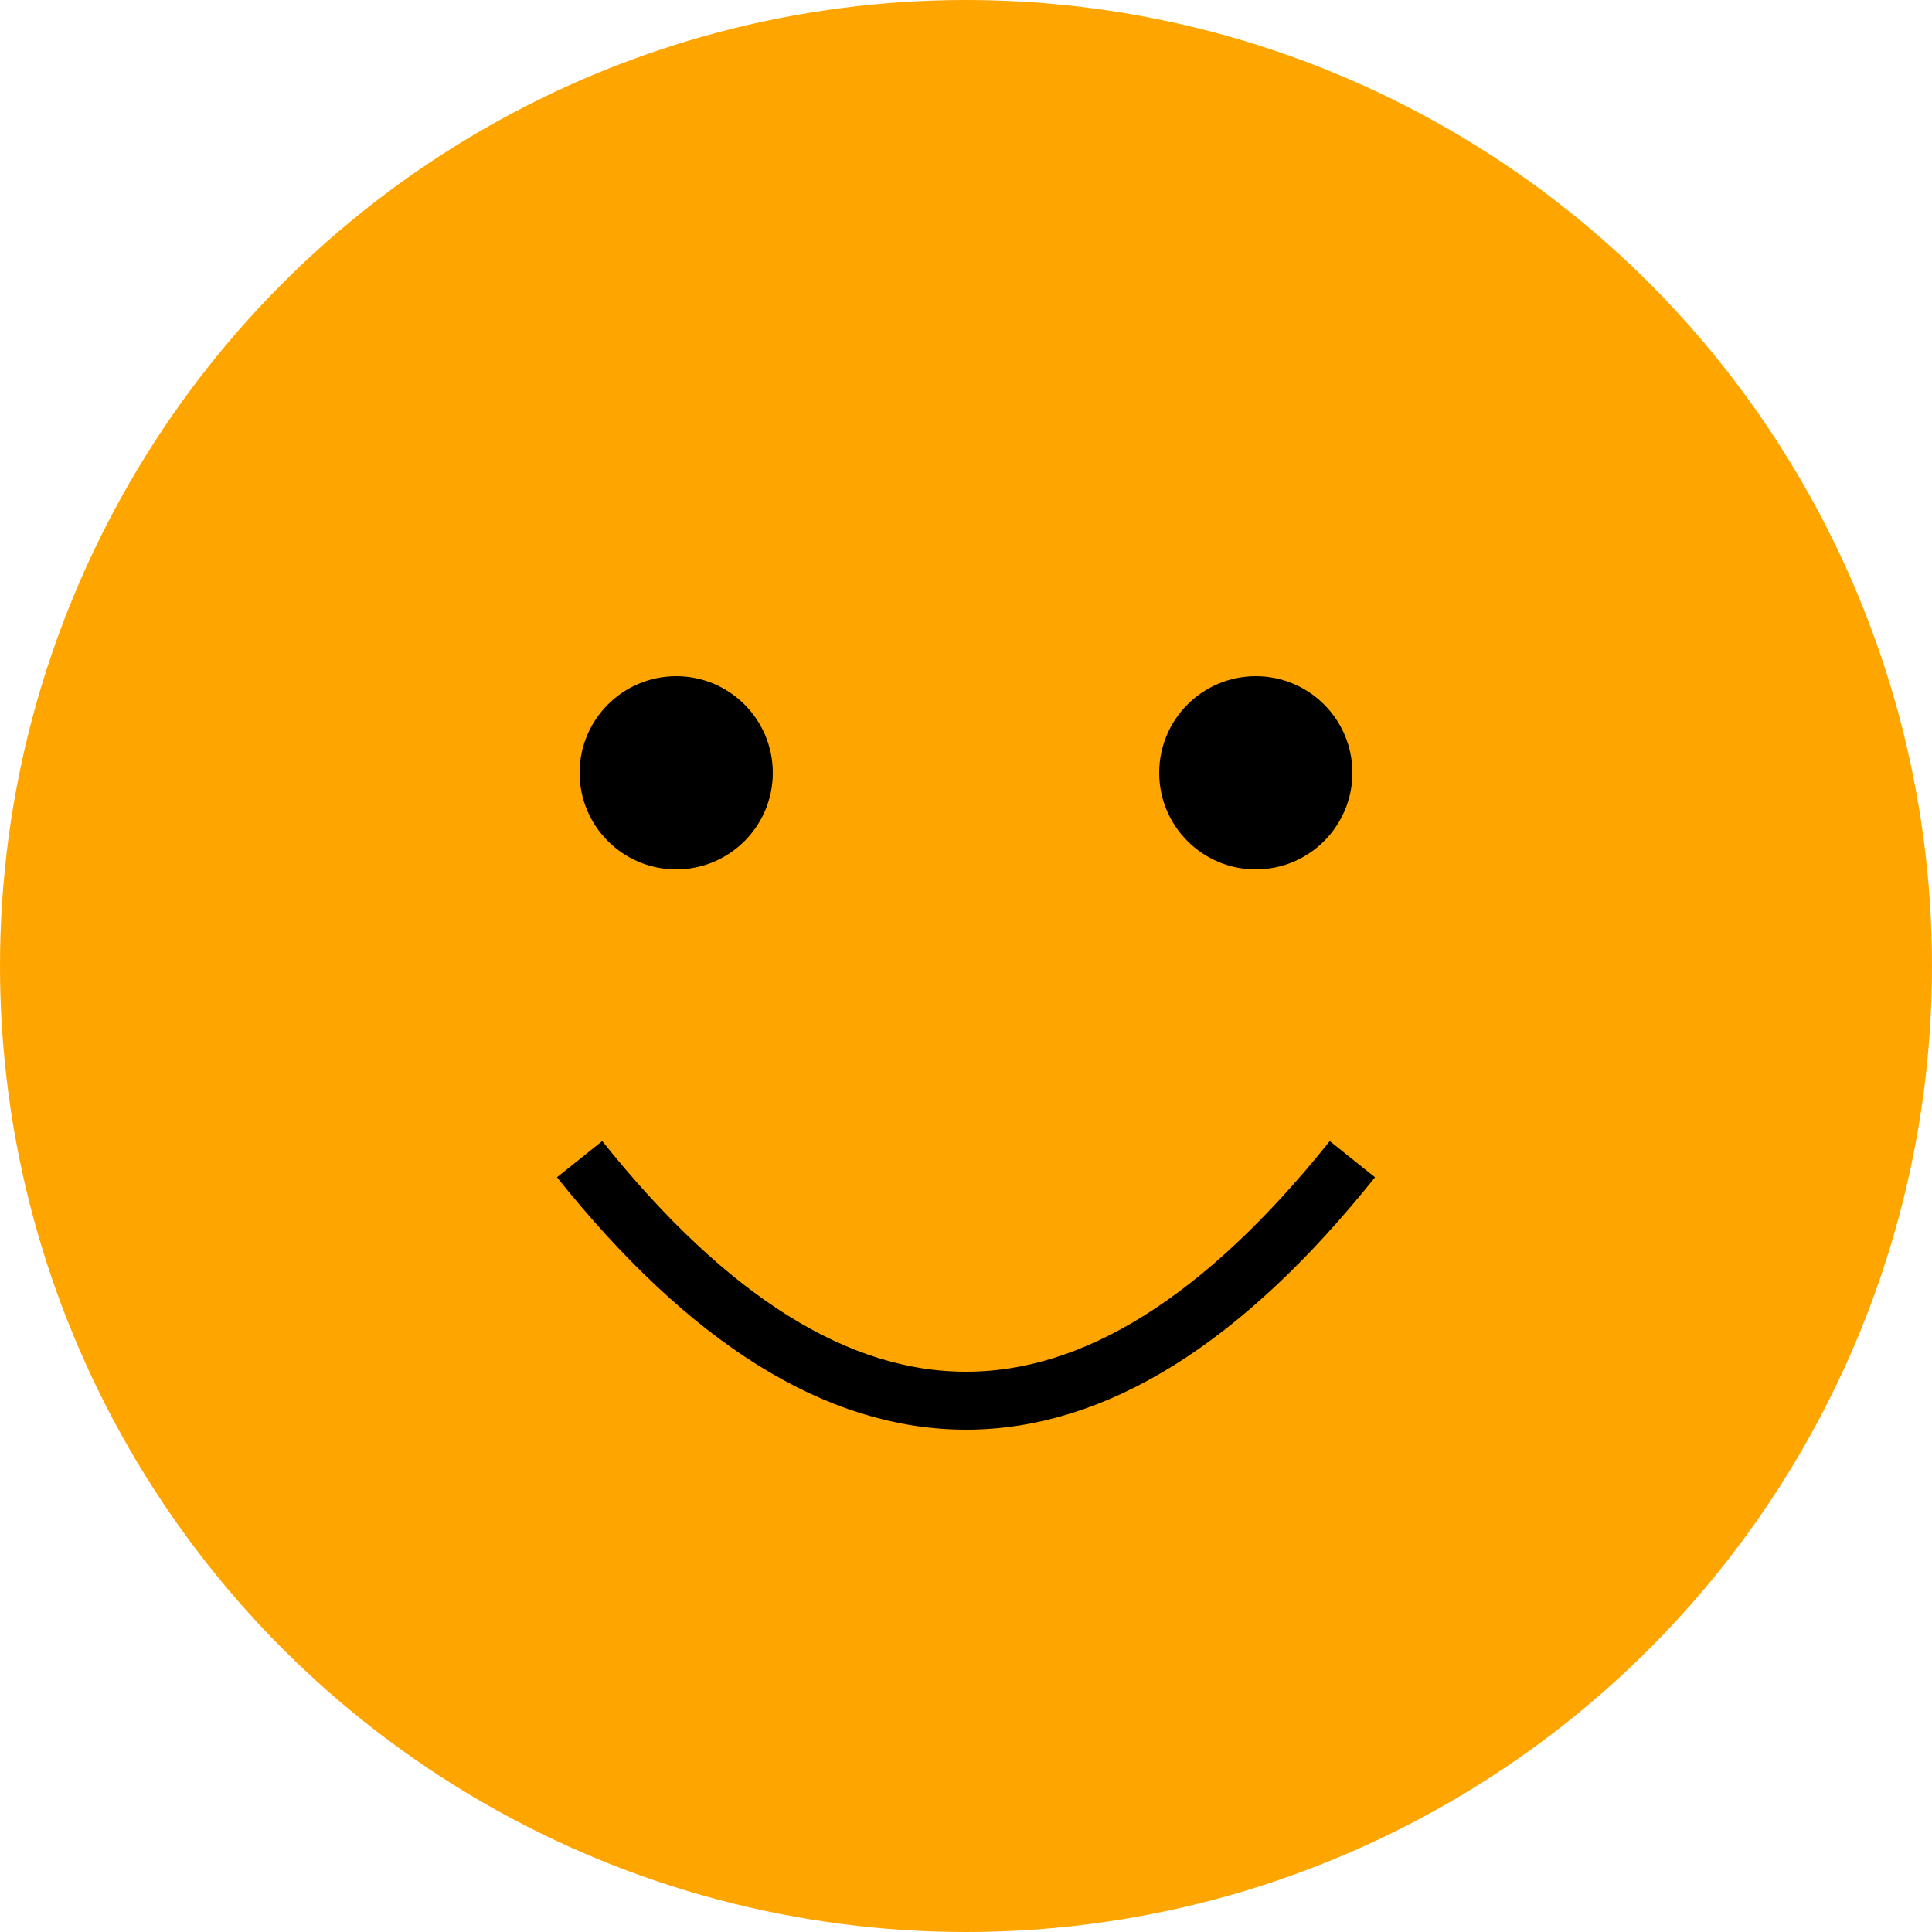 <svg xmlns="http://www.w3.org/2000/svg" viewBox="0 0 100 100" fill="orange">
    <circle cx="50" cy="50" r="50" />
    <circle cx="35" cy="40" r="5" fill="black" />
    <circle cx="65" cy="40" r="5" fill="black" />
    <path d="M30 60 Q50 85 70 60" stroke="black" stroke-width="3" fill="none" />
</svg>